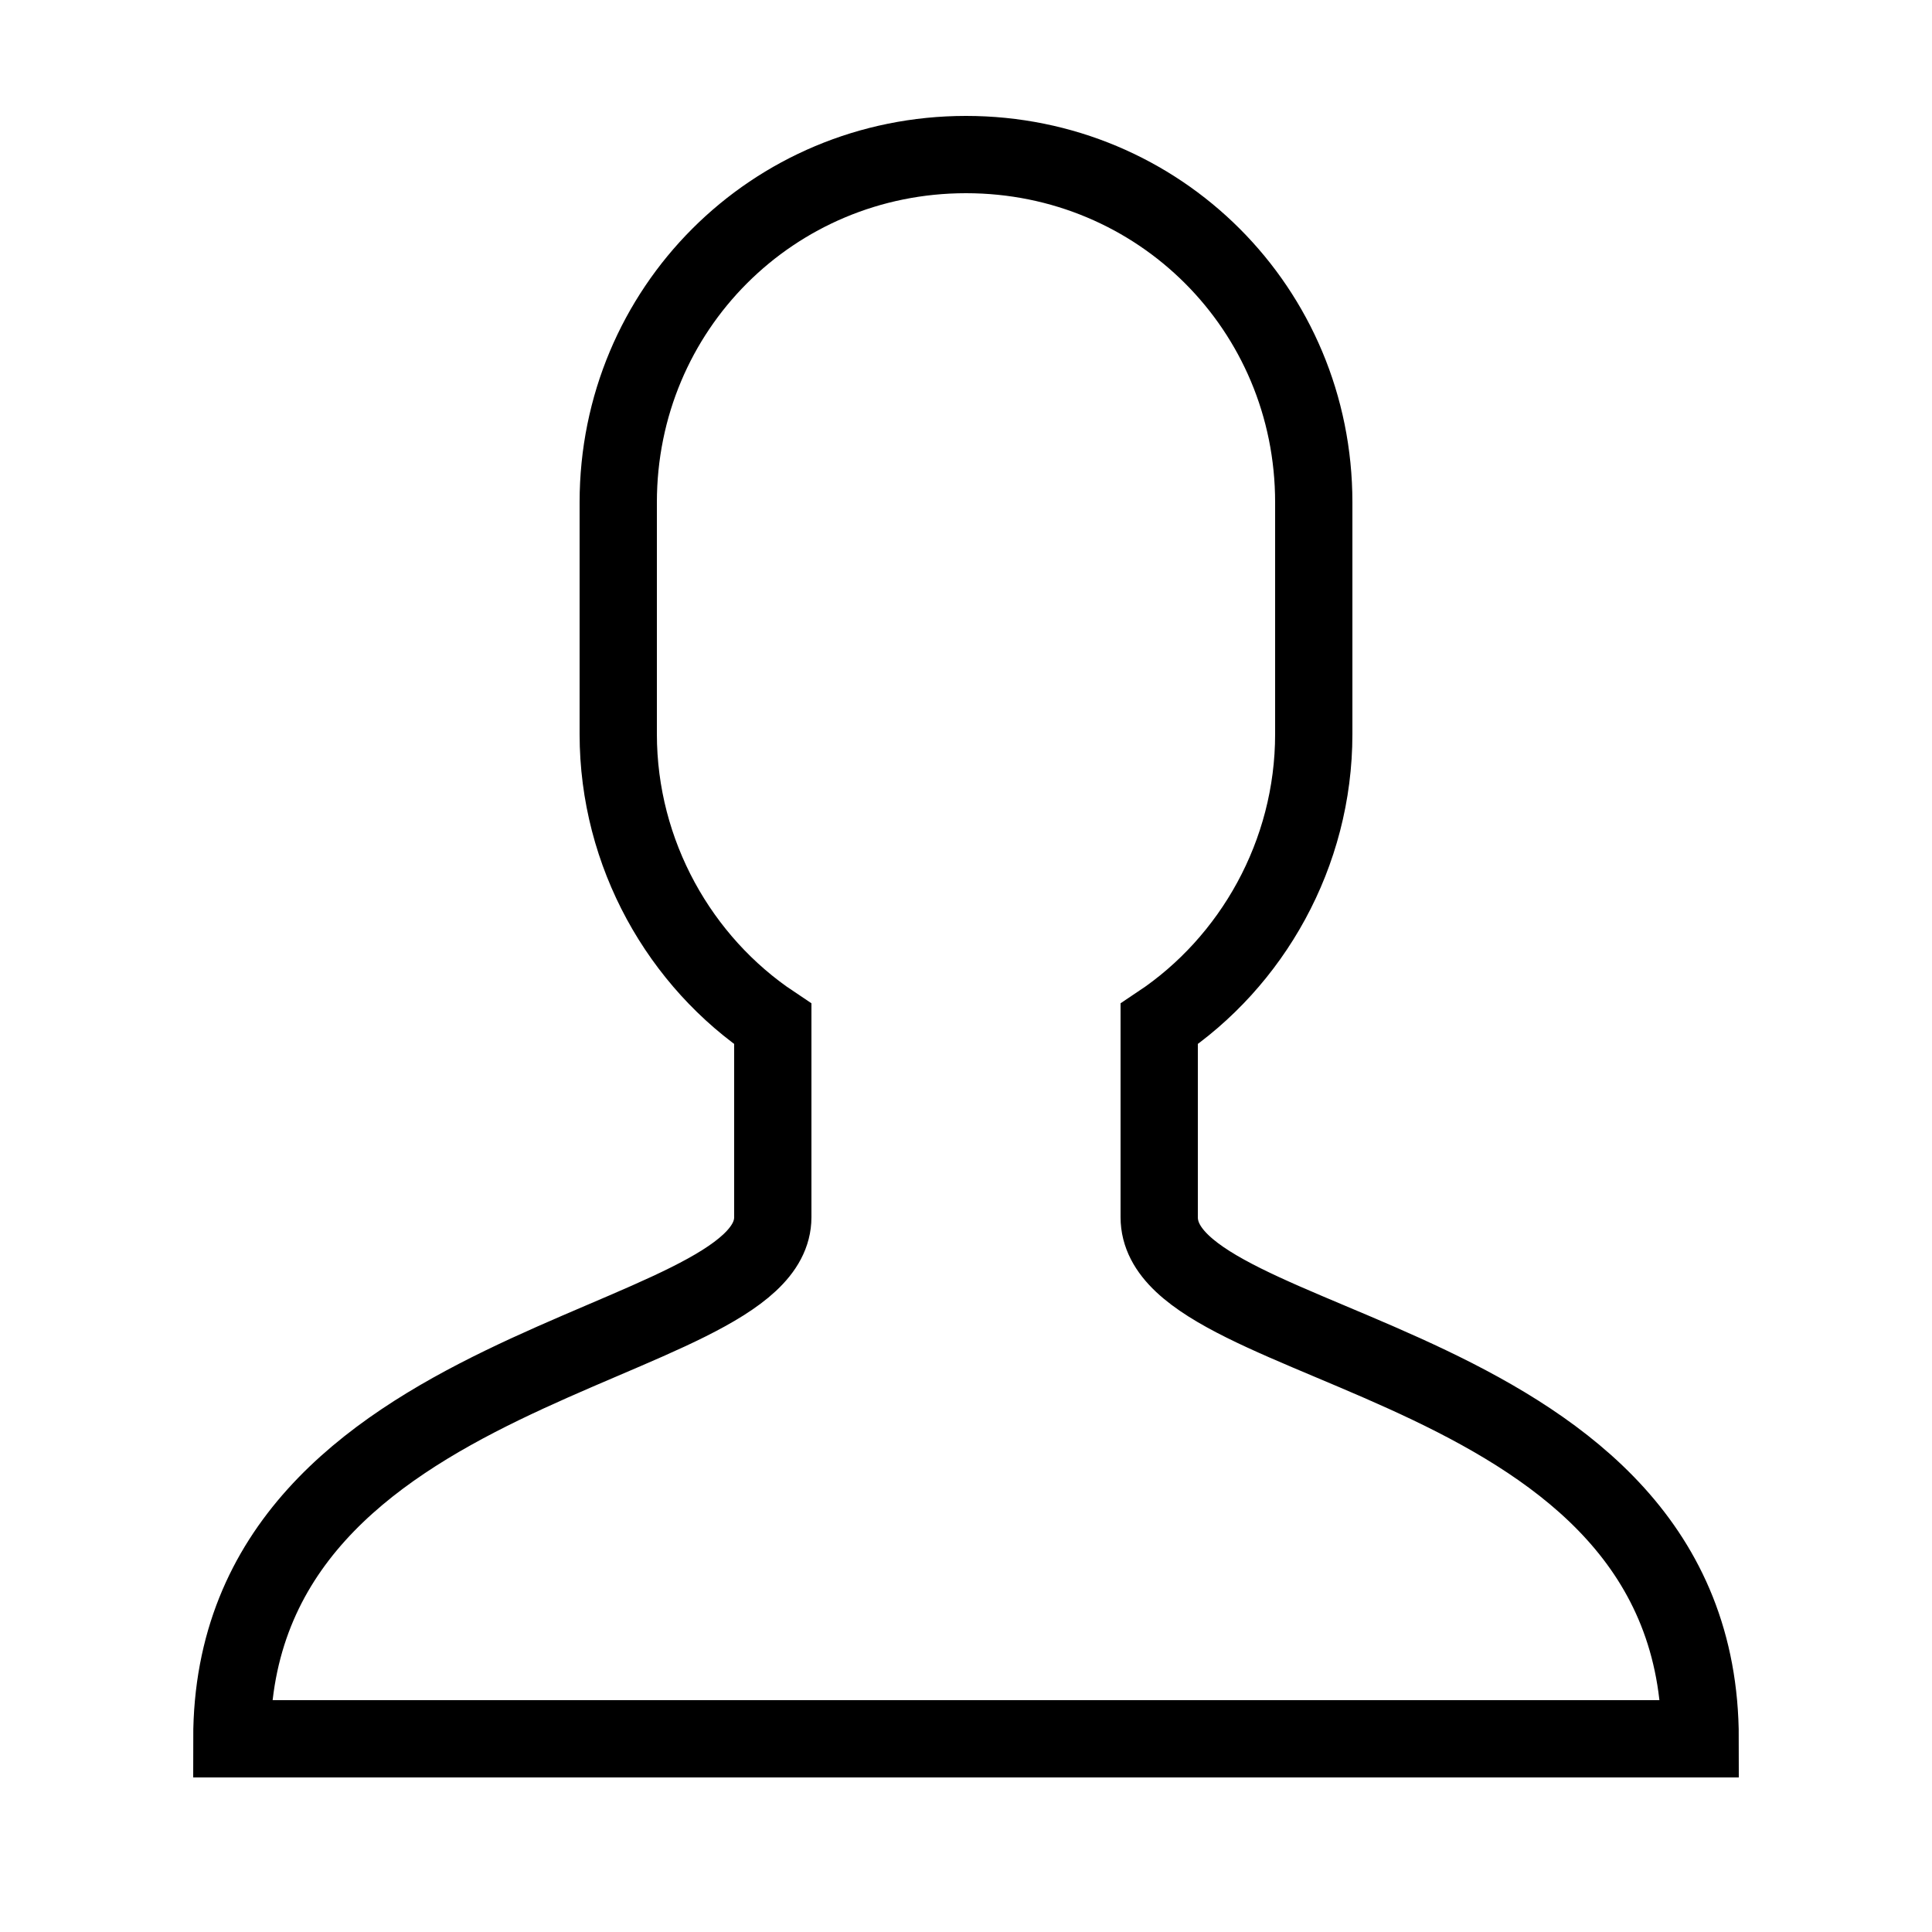 <?xml version="1.0" encoding="utf-8"?><!-- Generator: Adobe Illustrator 18.1.1, SVG Export Plug-In . SVG Version: 6.00 Build 0)  --><svg xmlns="http://www.w3.org/2000/svg" xmlns:xlink="http://www.w3.org/1999/xlink" viewBox="0 0 50 50" width="500px" height="500px"><path fill="none" stroke="#000000" stroke-width="2" stroke-linecap="round" stroke-miterlimit="10" d="M30,31.5v-5c2.4-1.6,4-4.4,4-7.5c0-0.5,0-5.5,0-6c0-5-4-9-9-9s-9,4-9,9c0,0.5,0,5.5,0,6c0,3.1,1.6,5.9,4,7.5v5C20,35,6,35.1,6,45h38C44,35,30,35.1,30,31.5z"/></svg>